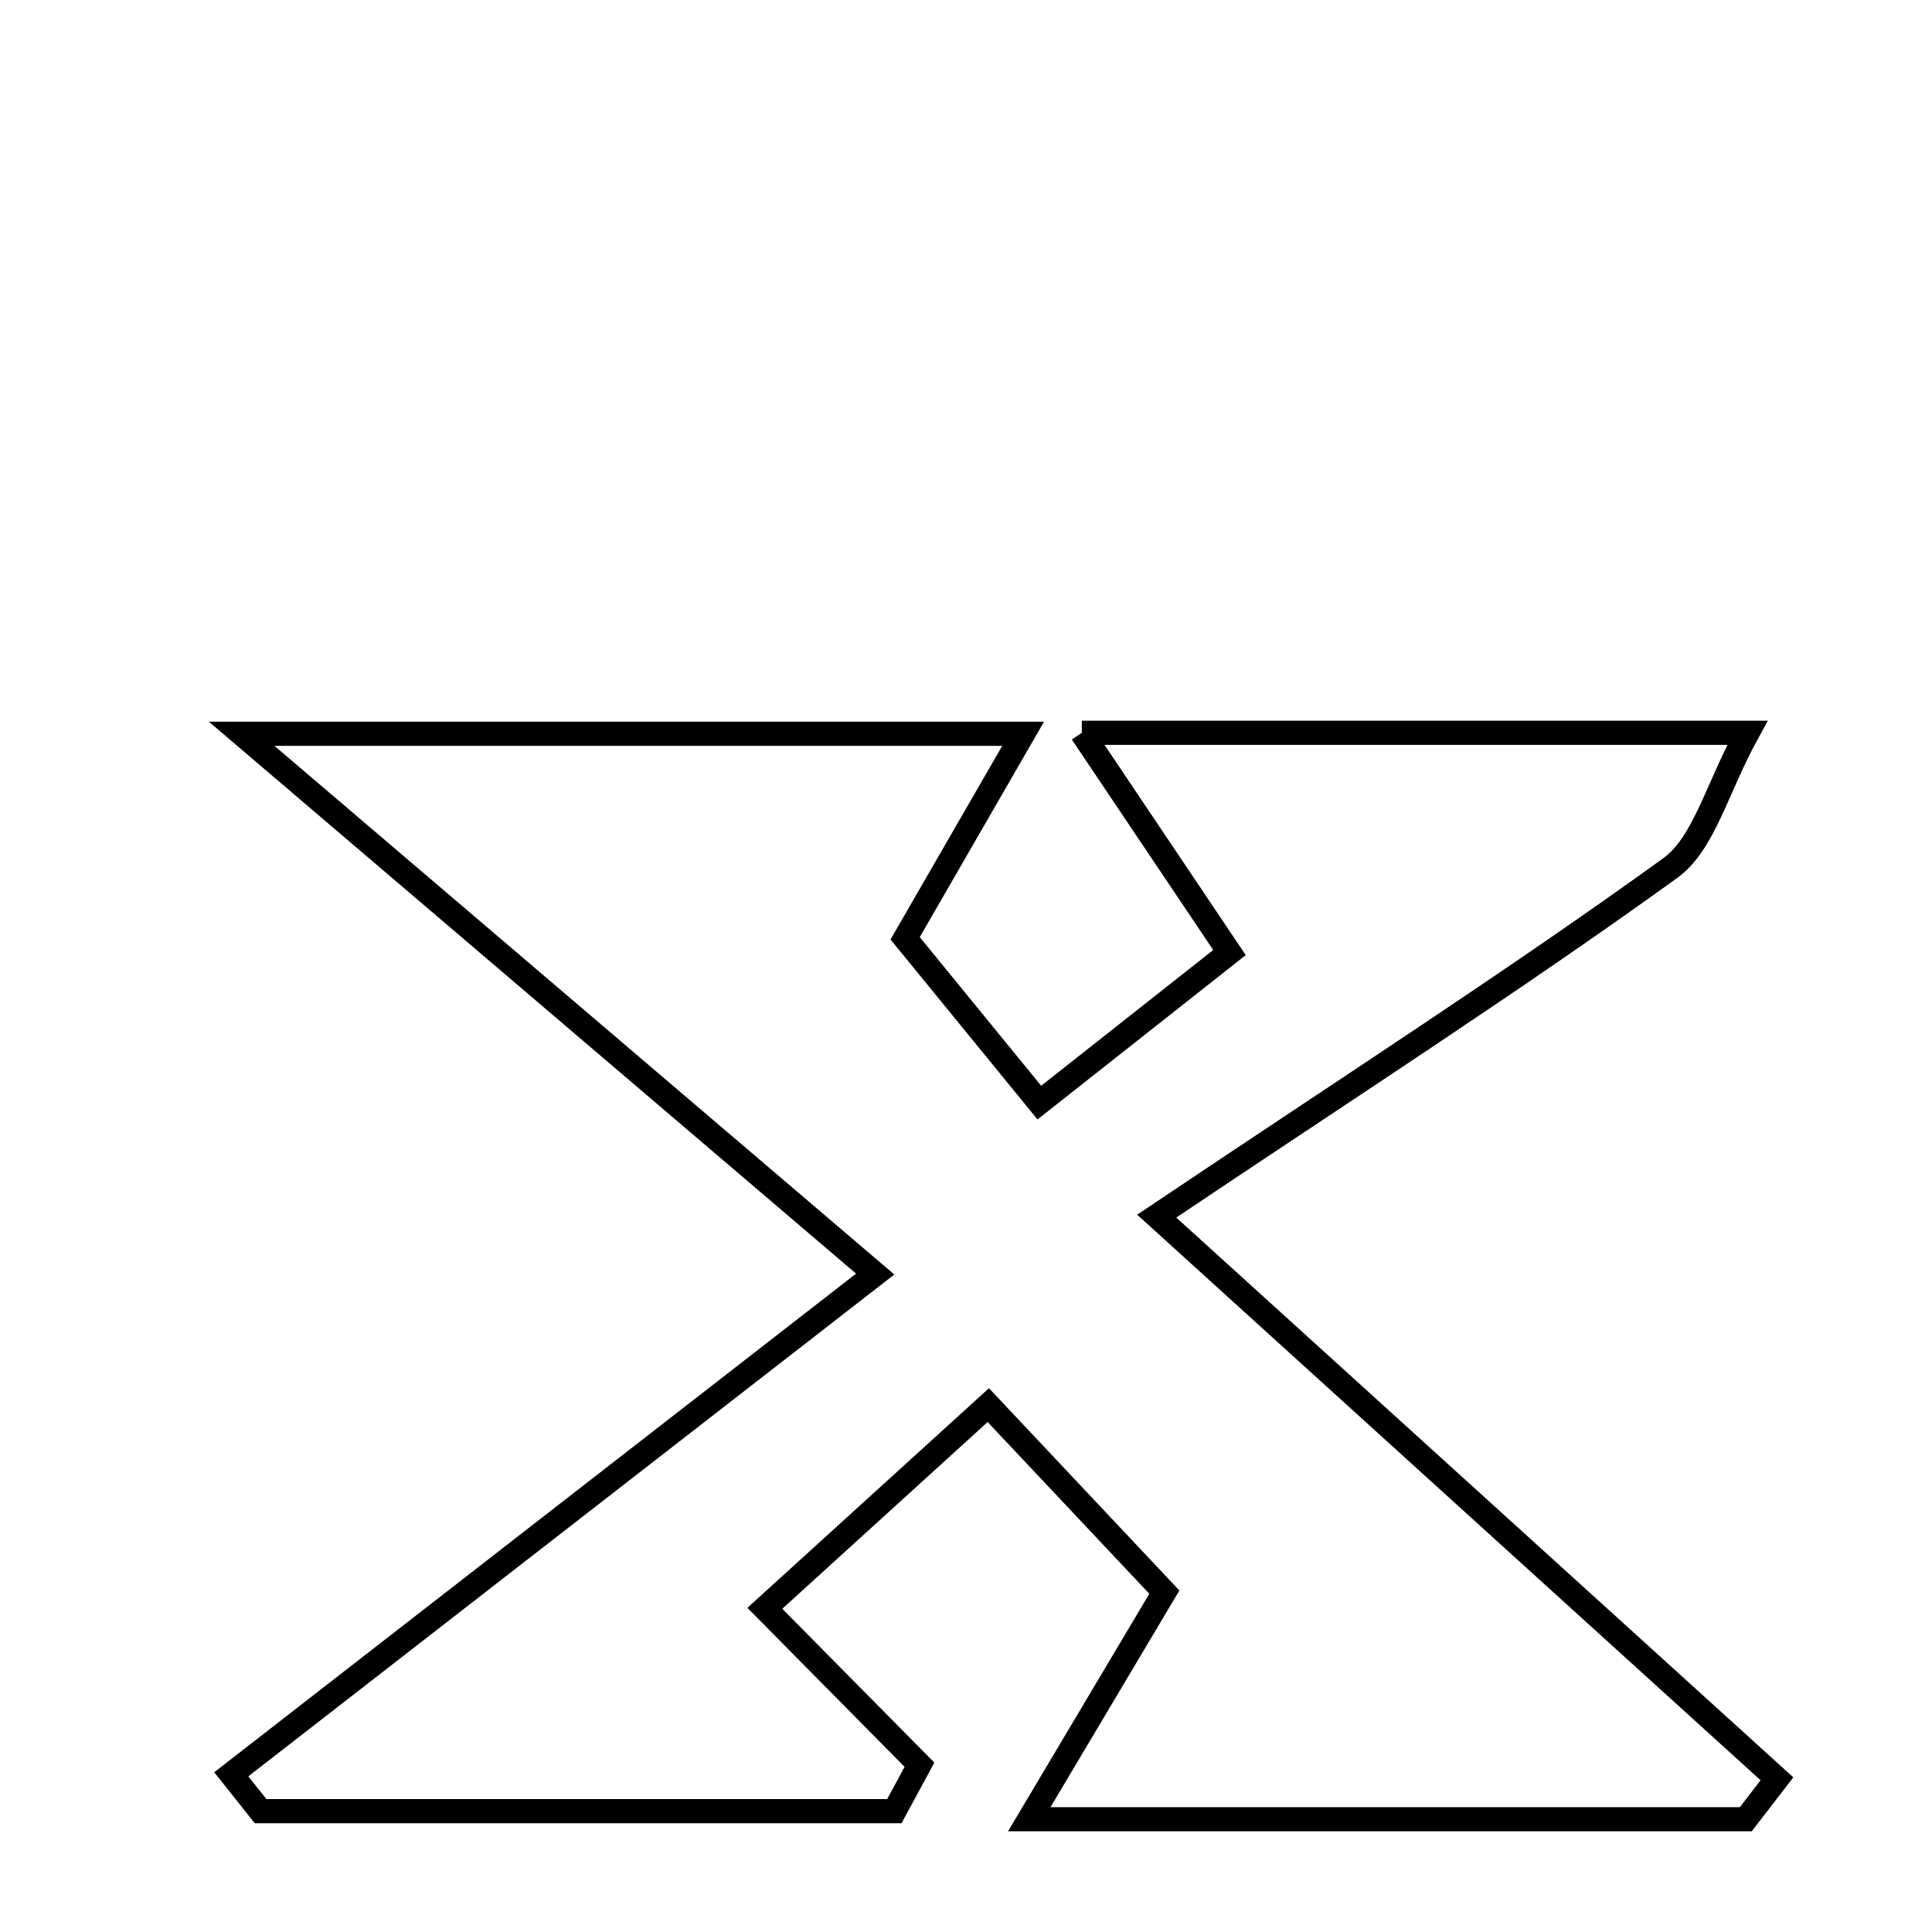 <svg xmlns="http://www.w3.org/2000/svg" viewBox="0.0 0.0 24.0 24.0" height="200px" width="200px"><path fill="none" stroke="black" stroke-width=".3" stroke-opacity="1.0"  filling="0" d="M13.439 9.103 C16.412 9.103 18.839 9.103 21.707 9.103 C21.323 9.803 21.169 10.479 20.748 10.784 C18.827 12.171 16.832 13.454 14.369 15.107 C17.211 17.685 19.643 19.891 22.074 22.097 C21.945 22.264 21.816 22.432 21.687 22.599 C18.916 22.599 16.144 22.599 12.786 22.599 C13.438 21.503 13.881 20.758 14.464 19.778 C13.888 19.166 13.158 18.391 12.277 17.455 C11.256 18.383 10.386 19.175 9.501 19.979 C10.227 20.714 10.825 21.318 11.422 21.922 C11.318 22.115 11.214 22.307 11.11 22.499 C8.485 22.499 5.861 22.499 3.237 22.499 C3.115 22.346 2.994 22.193 2.873 22.041 C5.409 20.071 7.945 18.101 10.872 15.827 C8.184 13.535 5.862 11.554 3.002 9.115 C6.599 9.115 9.411 9.115 12.71 9.115 C12.154 10.08 11.748 10.784 11.244 11.656 C11.691 12.203 12.24 12.876 12.911 13.697 C13.747 13.037 14.499 12.443 15.273 11.833 C14.697 10.976 14.212 10.253 13.439 9.103"></path></svg>